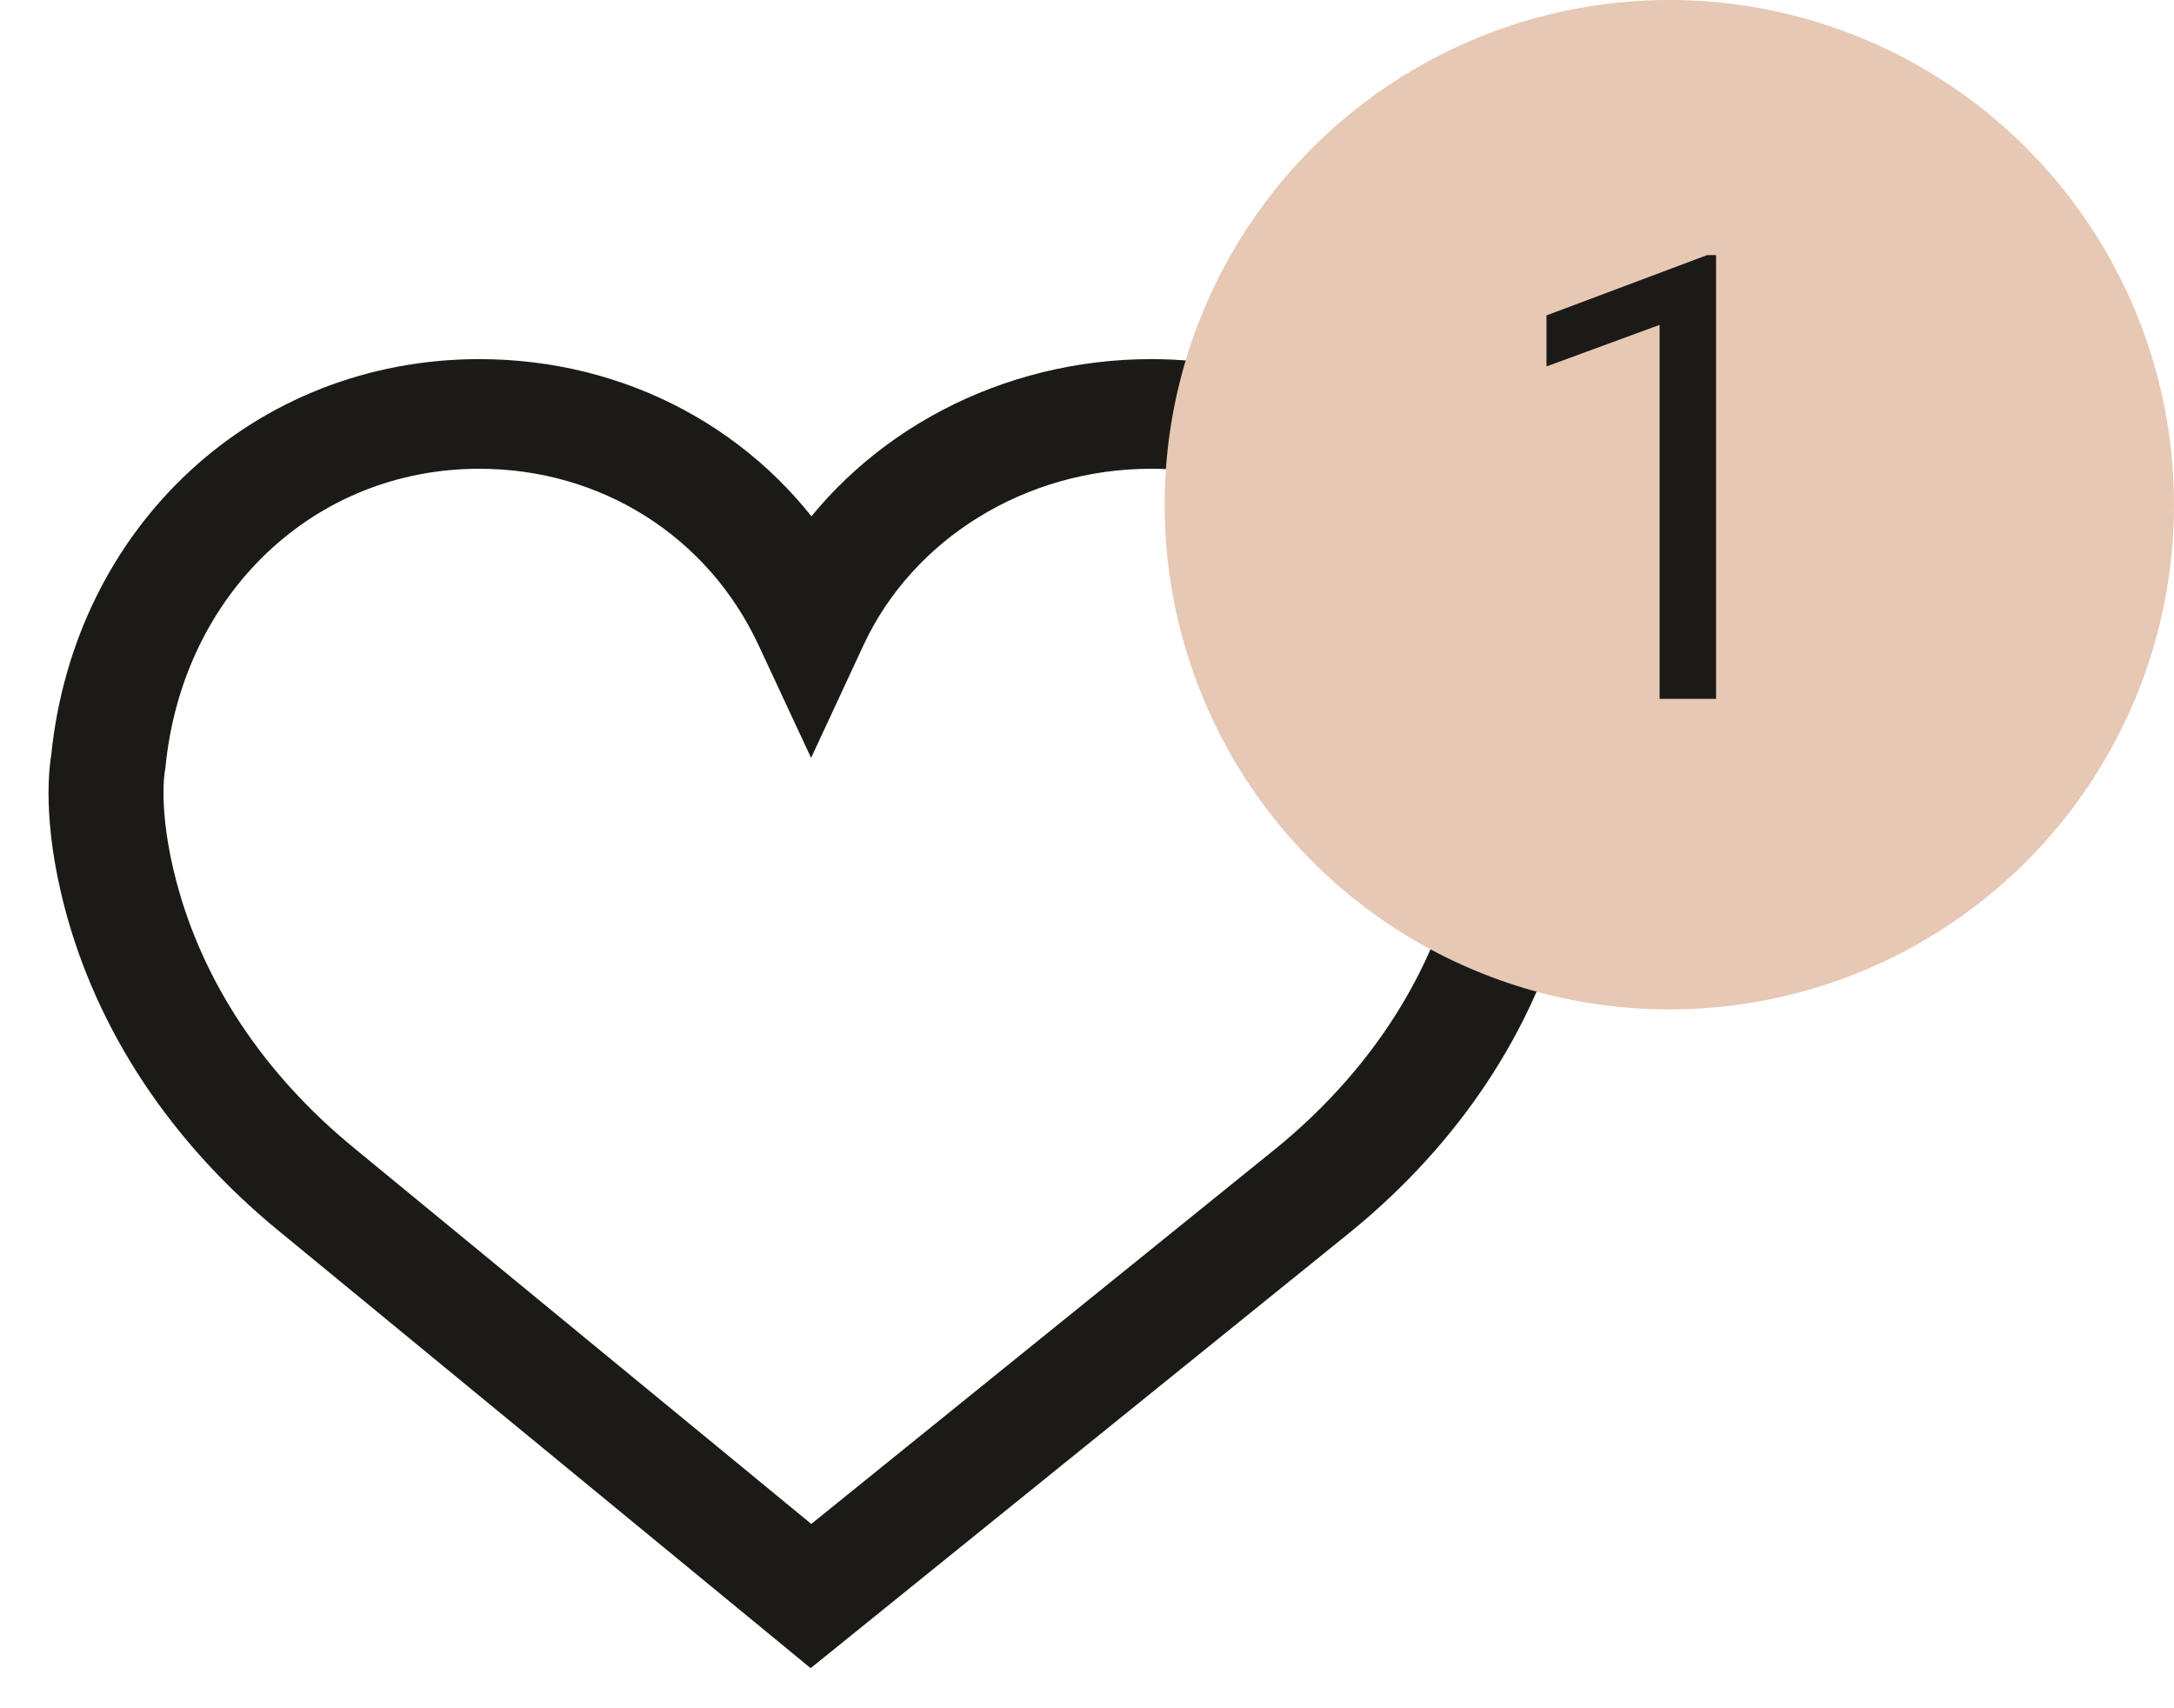 <svg width="28" height="22" viewBox="0 0 28 22" fill="none" xmlns="http://www.w3.org/2000/svg">
<path d="M19.969 9.771C19.691 7.006 17.531 5 14.827 5C13.025 5 11.376 5.878 10.447 7.286C9.528 5.86 7.946 5 6.173 5C3.47 5 1.309 7.006 1.032 9.771C1.01 9.893 0.92 10.536 1.193 11.584C1.587 13.095 2.497 14.471 3.824 15.559L10.443 21L17.176 15.56C18.503 14.471 19.413 13.096 19.807 11.584C20.08 10.536 19.99 9.893 19.969 9.771ZM19.095 11.432C18.736 12.813 17.902 14.071 16.687 15.068L10.447 20.11L4.315 15.069C3.098 14.07 2.265 12.813 1.905 11.432C1.646 10.44 1.752 9.88 1.753 9.876L1.758 9.843C1.996 7.42 3.852 5.662 6.173 5.662C7.886 5.662 9.394 6.615 10.109 8.149L10.446 8.872L10.782 8.149C11.486 6.639 13.074 5.662 14.827 5.662C17.148 5.662 19.005 7.421 19.247 9.874C19.248 9.88 19.354 10.44 19.095 11.432Z" fill="#1B1A17" stroke="#1B1A17" stroke-width="0.75"/>
<ellipse cx="21.5" cy="6.5" rx="6.5" ry="6.5" fill="#E6C8B4"/>
<path d="M22.102 9H21.375V4.184L19.918 4.719V4.062L21.988 3.285H22.102V9Z" fill="#1B1A17"/>
</svg>
